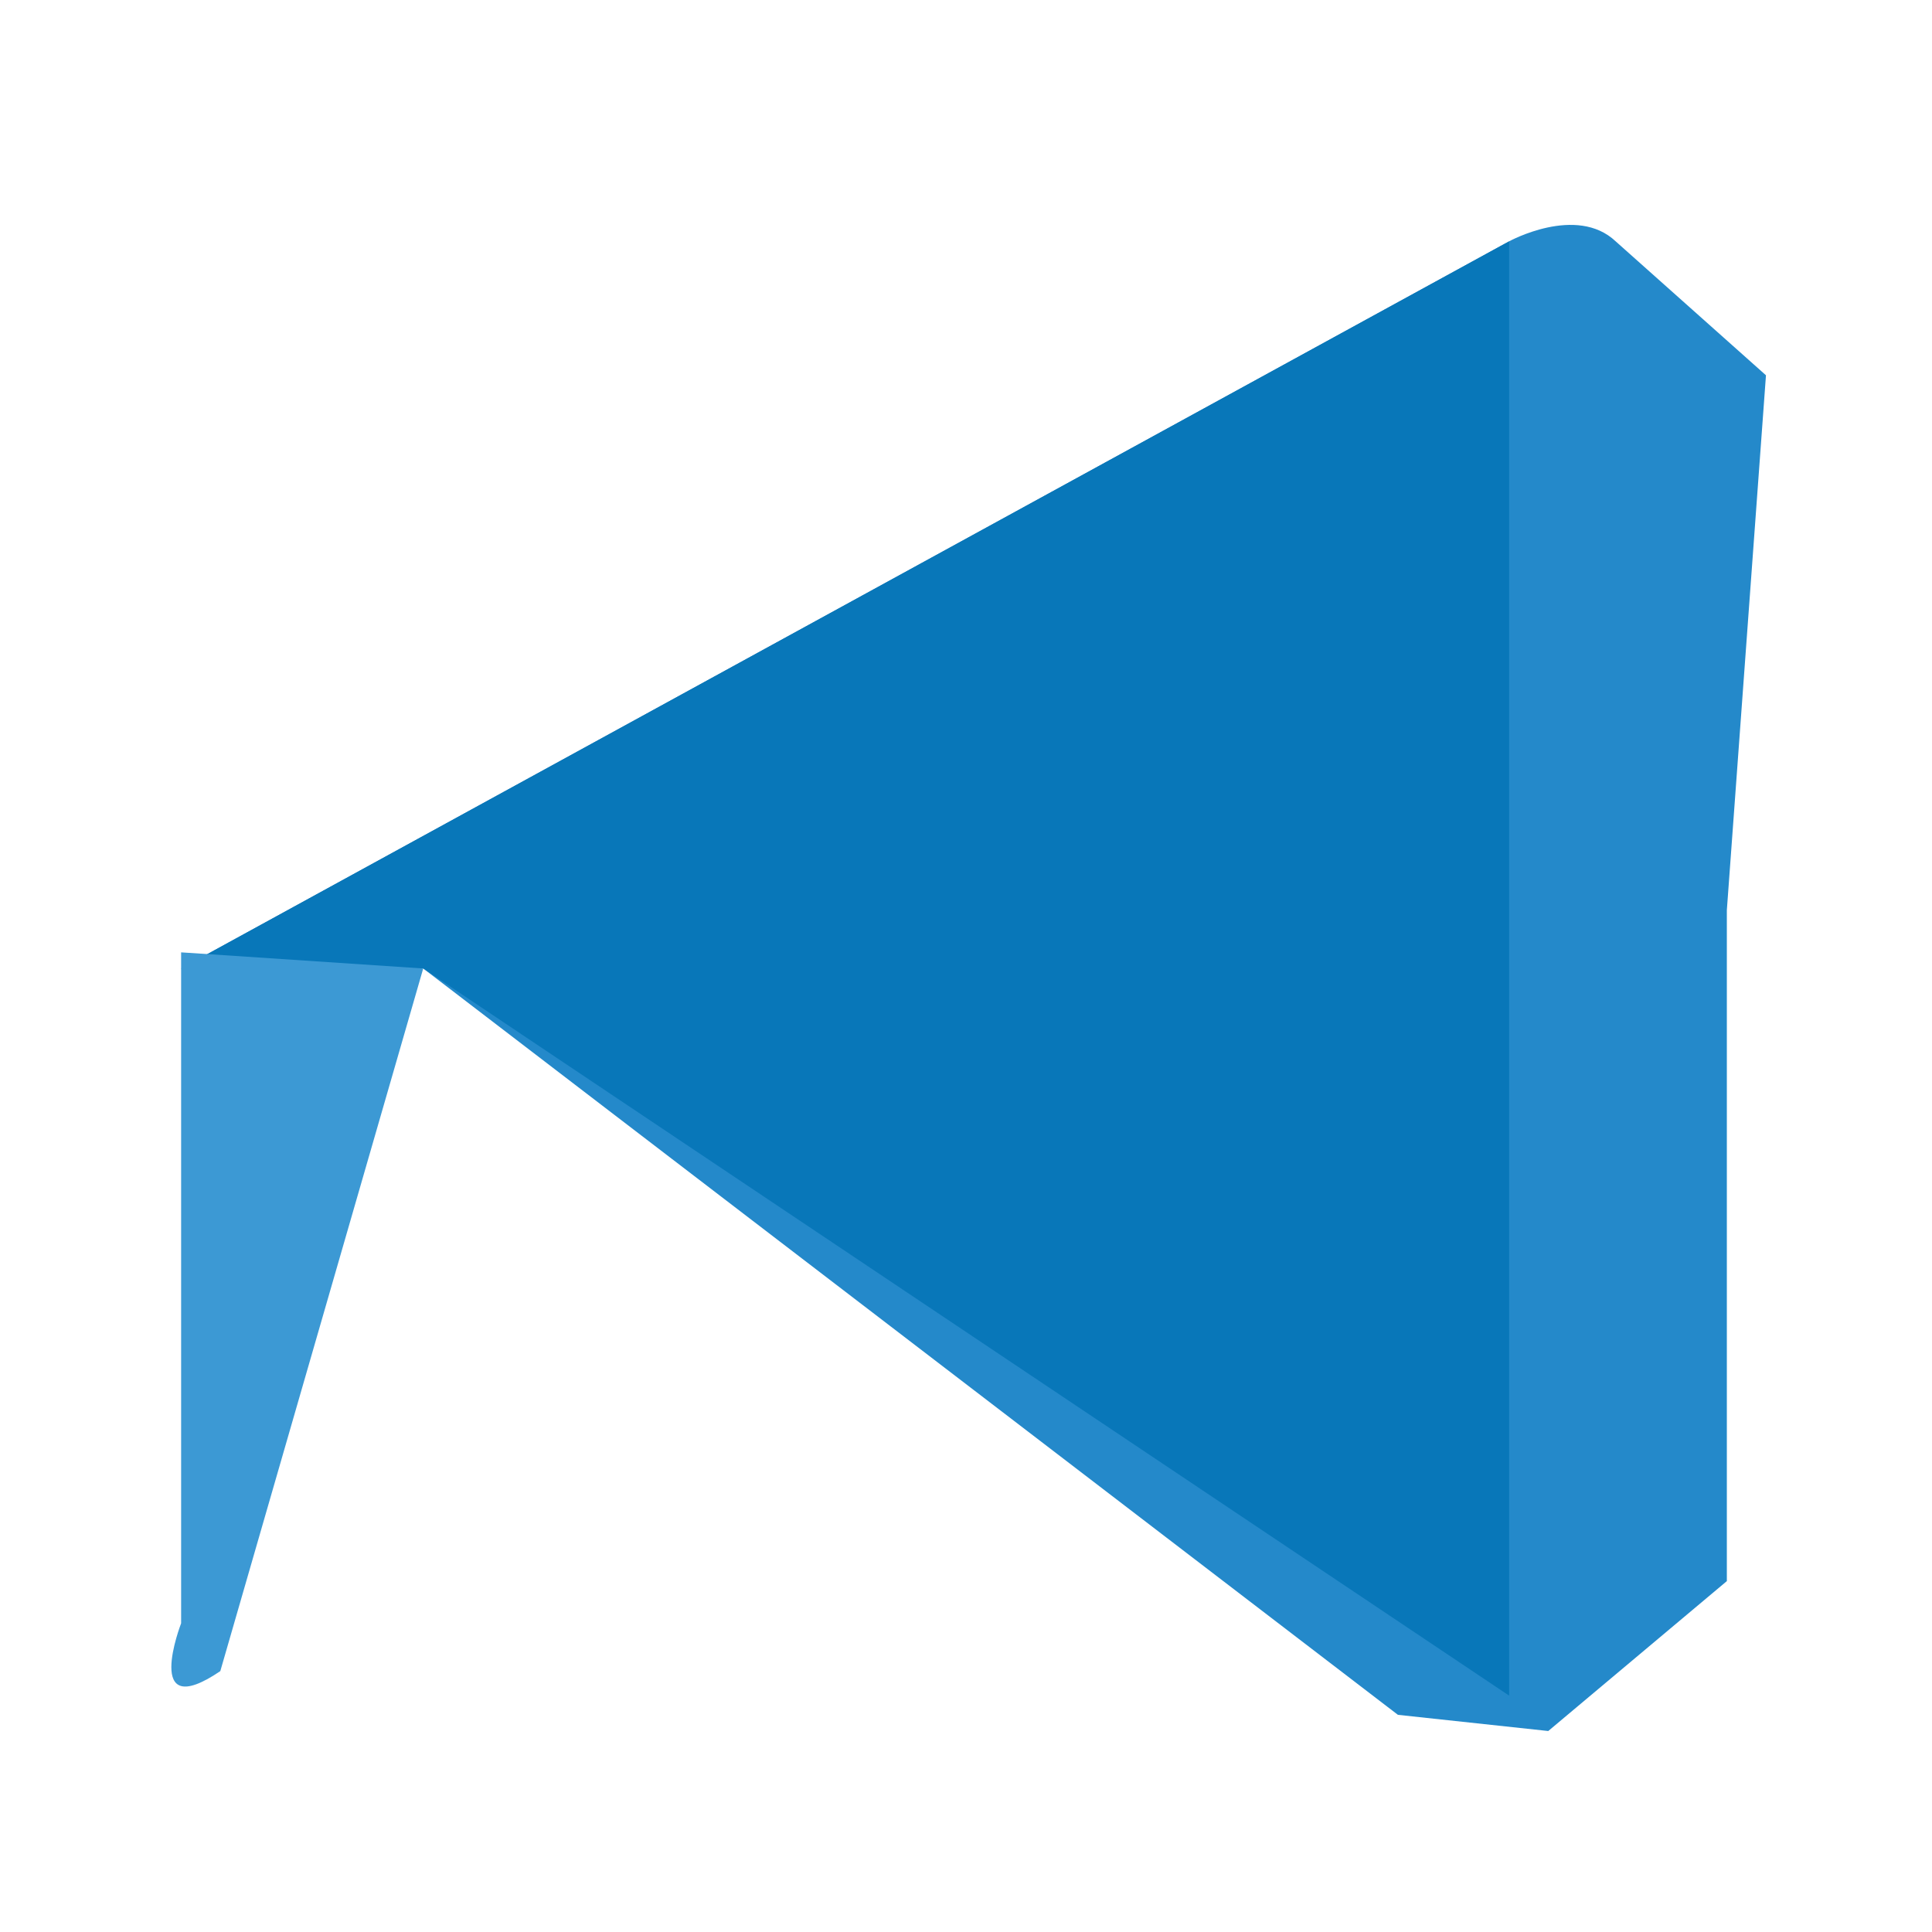 <svg width="32" height="32" viewBox="0 0 32 32" fill="none" xmlns="http://www.w3.org/2000/svg">
  <path d="M24.996 3.997C24.996 3.997 26.111 3.385 26.76 3.997L29.25 6.216L28.602 15.075V26.188L25.644 28.671L23.154 28.403L7.01 16.041L24.996 3.997Z" fill="#2489CA"/>
  <path d="M24.996 3.997L7.01 16.041H3L24.996 3.997Z" fill="#1070B3"/>
  <path d="M3 16.041H7.01L24.996 28.085V3.997L3 16.041Z" fill="#0877B9"/>
  <path d="M3.649 27.679L7.01 16.041L3 15.774V26.887C3 26.887 2.352 28.558 3.649 27.679Z" fill="#3C99D4"/>
</svg> 
